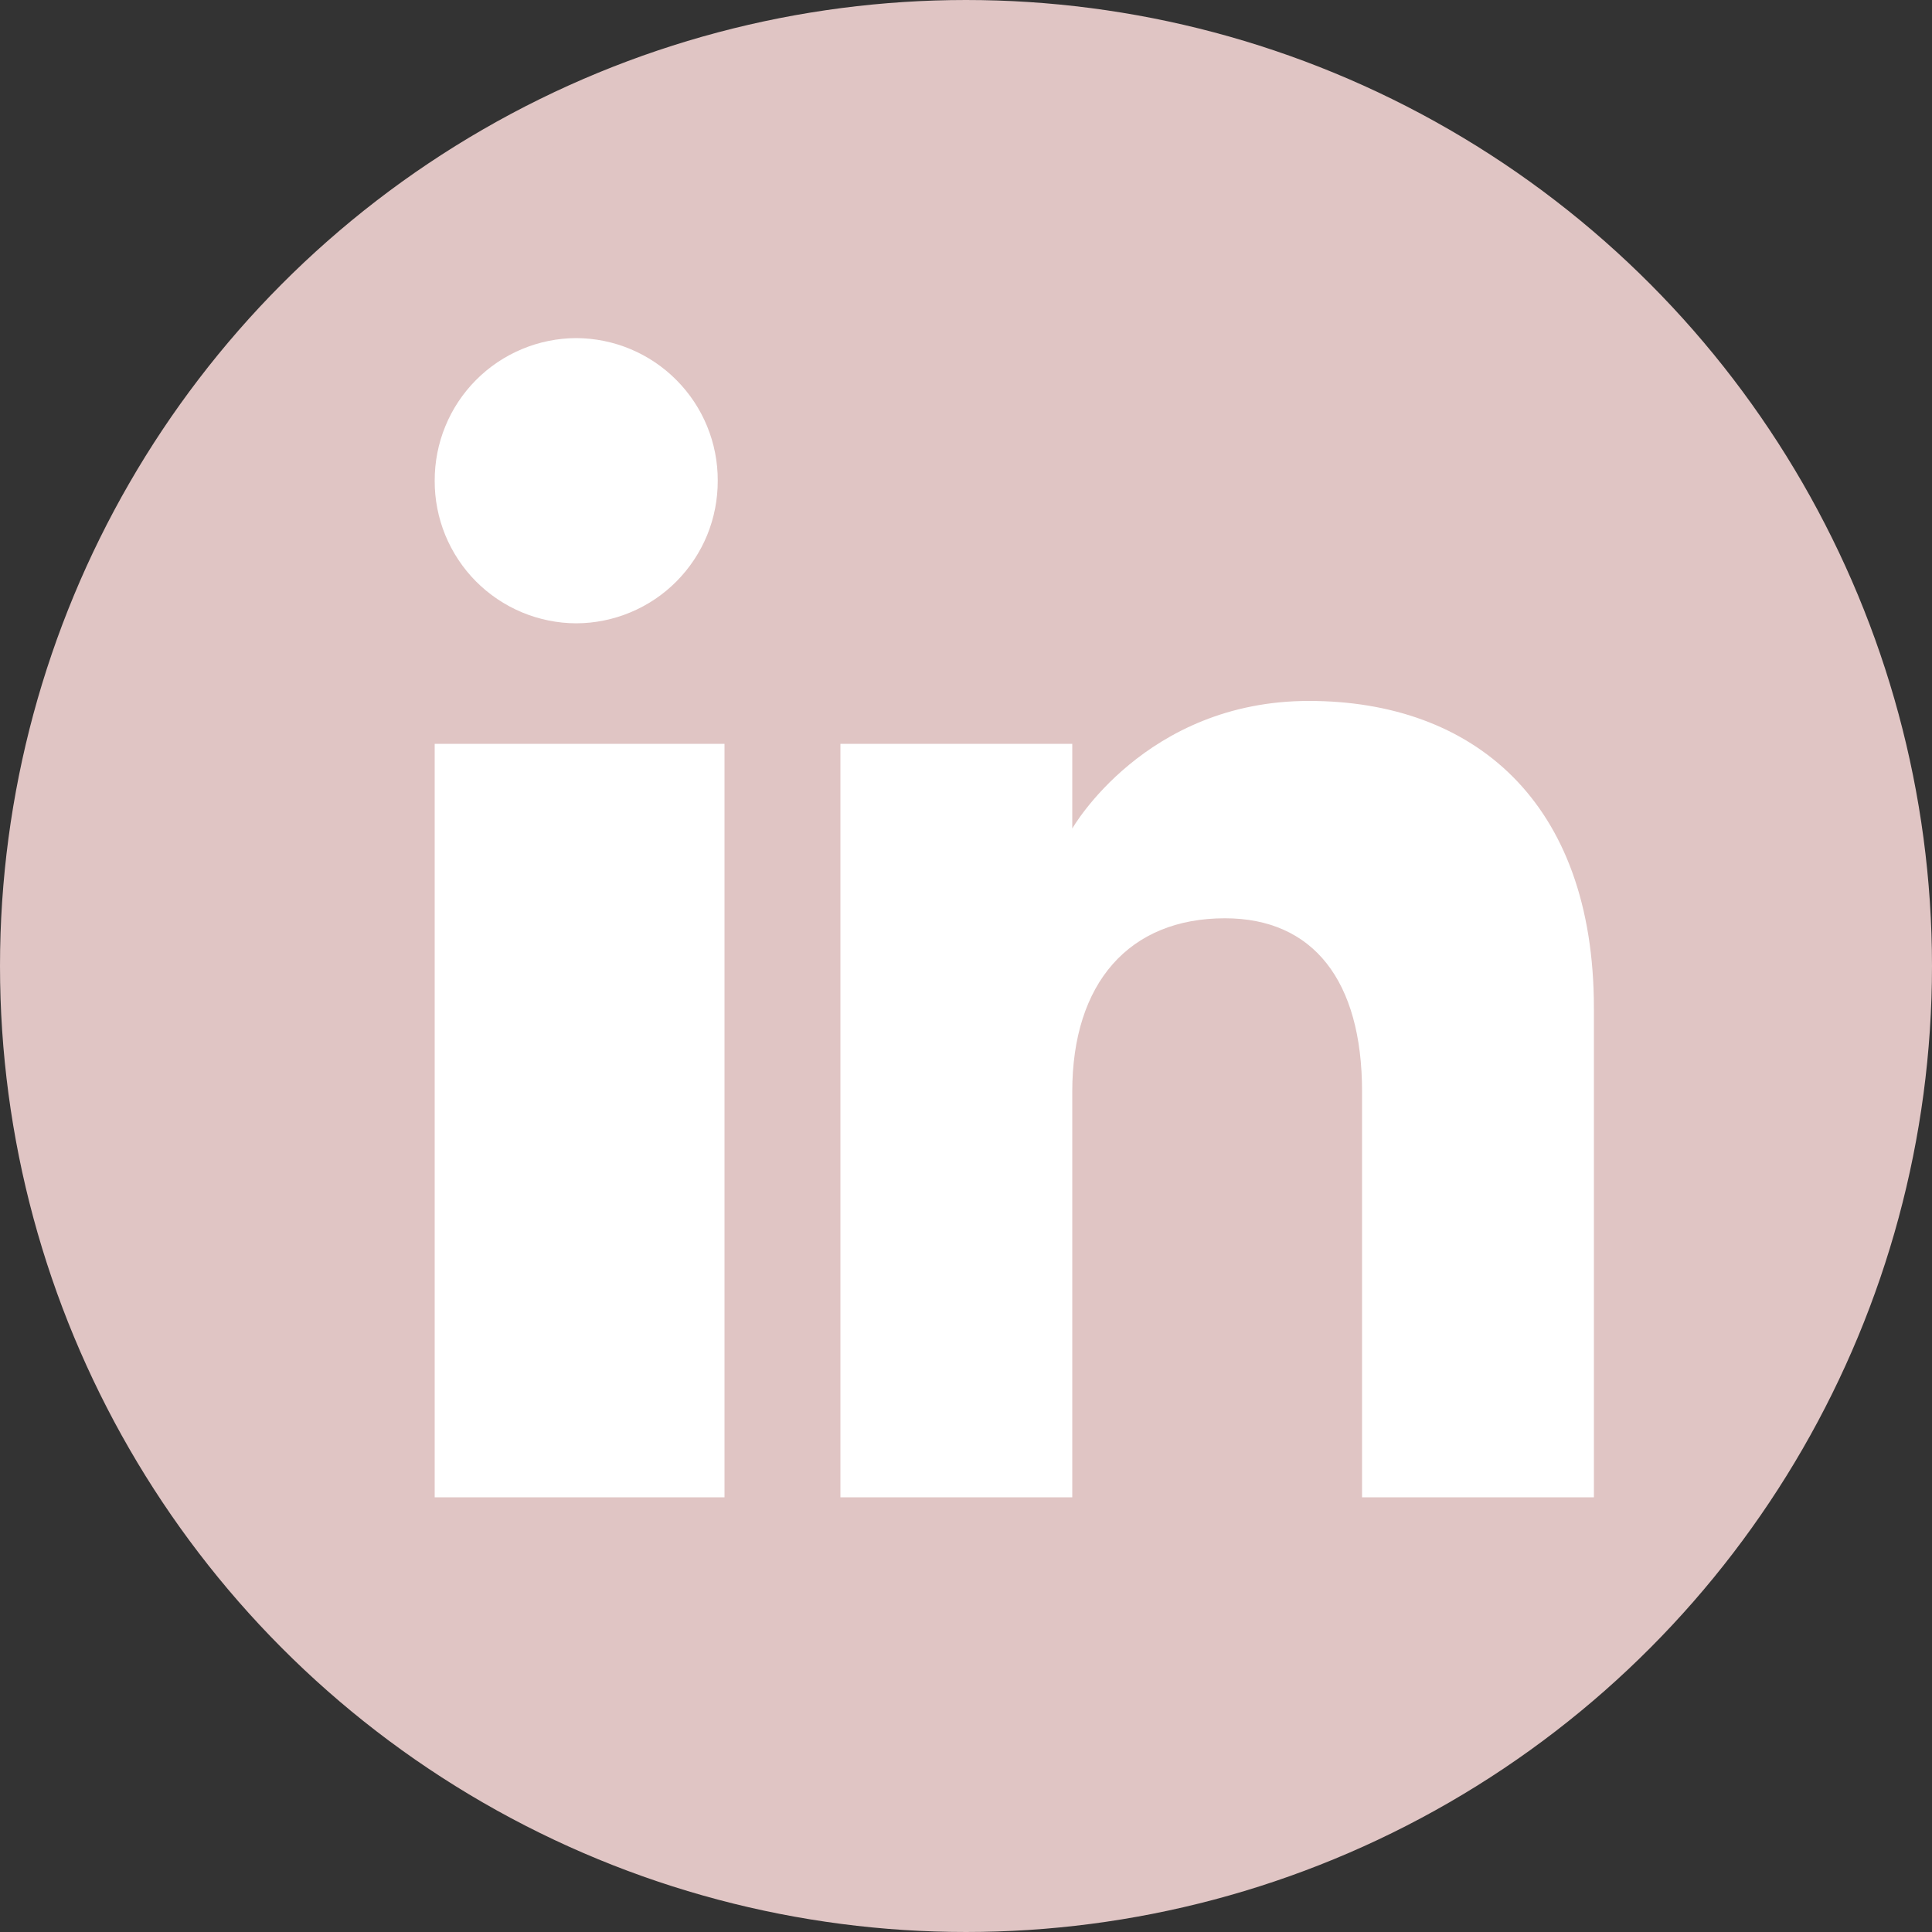 <svg width="40" height="40" viewBox="0 0 40 40" fill="none" xmlns="http://www.w3.org/2000/svg">
<rect x="0" y="0" width="40" height="40" fill="#333333" stroke="none"/>
<circle cx="20" cy="20" r="19.5" fill="#E0C5C4" stroke="#E0C5C4"/>
<path fill-rule="evenodd" clip-rule="evenodd" d="M33 31H28.2V22.601C28.2 20.297 27.184 19.012 25.361 19.012C23.377 19.012 22.2 20.351 22.2 22.601V31H17.4V15.4H22.2V17.154C22.2 17.154 23.706 14.512 27.1 14.512C30.494 14.512 33 16.583 33 20.87V31ZM11.93 12.905C11.544 12.904 11.162 12.826 10.805 12.677C10.449 12.528 10.126 12.31 9.853 12.036C9.581 11.761 9.366 11.436 9.219 11.079C9.073 10.721 8.998 10.338 9 9.952C8.999 9.566 9.073 9.183 9.22 8.826C9.366 8.468 9.582 8.143 9.854 7.869C10.126 7.595 10.449 7.377 10.806 7.228C11.162 7.079 11.544 7.001 11.93 7C12.71 7.003 13.457 7.316 14.006 7.87C14.556 8.423 14.863 9.172 14.86 9.952C14.861 10.338 14.787 10.721 14.641 11.079C14.494 11.436 14.279 11.761 14.007 12.036C13.735 12.31 13.412 12.528 13.055 12.677C12.699 12.826 12.317 12.904 11.93 12.905ZM9 31H15V15.4H9V31Z" fill="white"/>
</svg>
